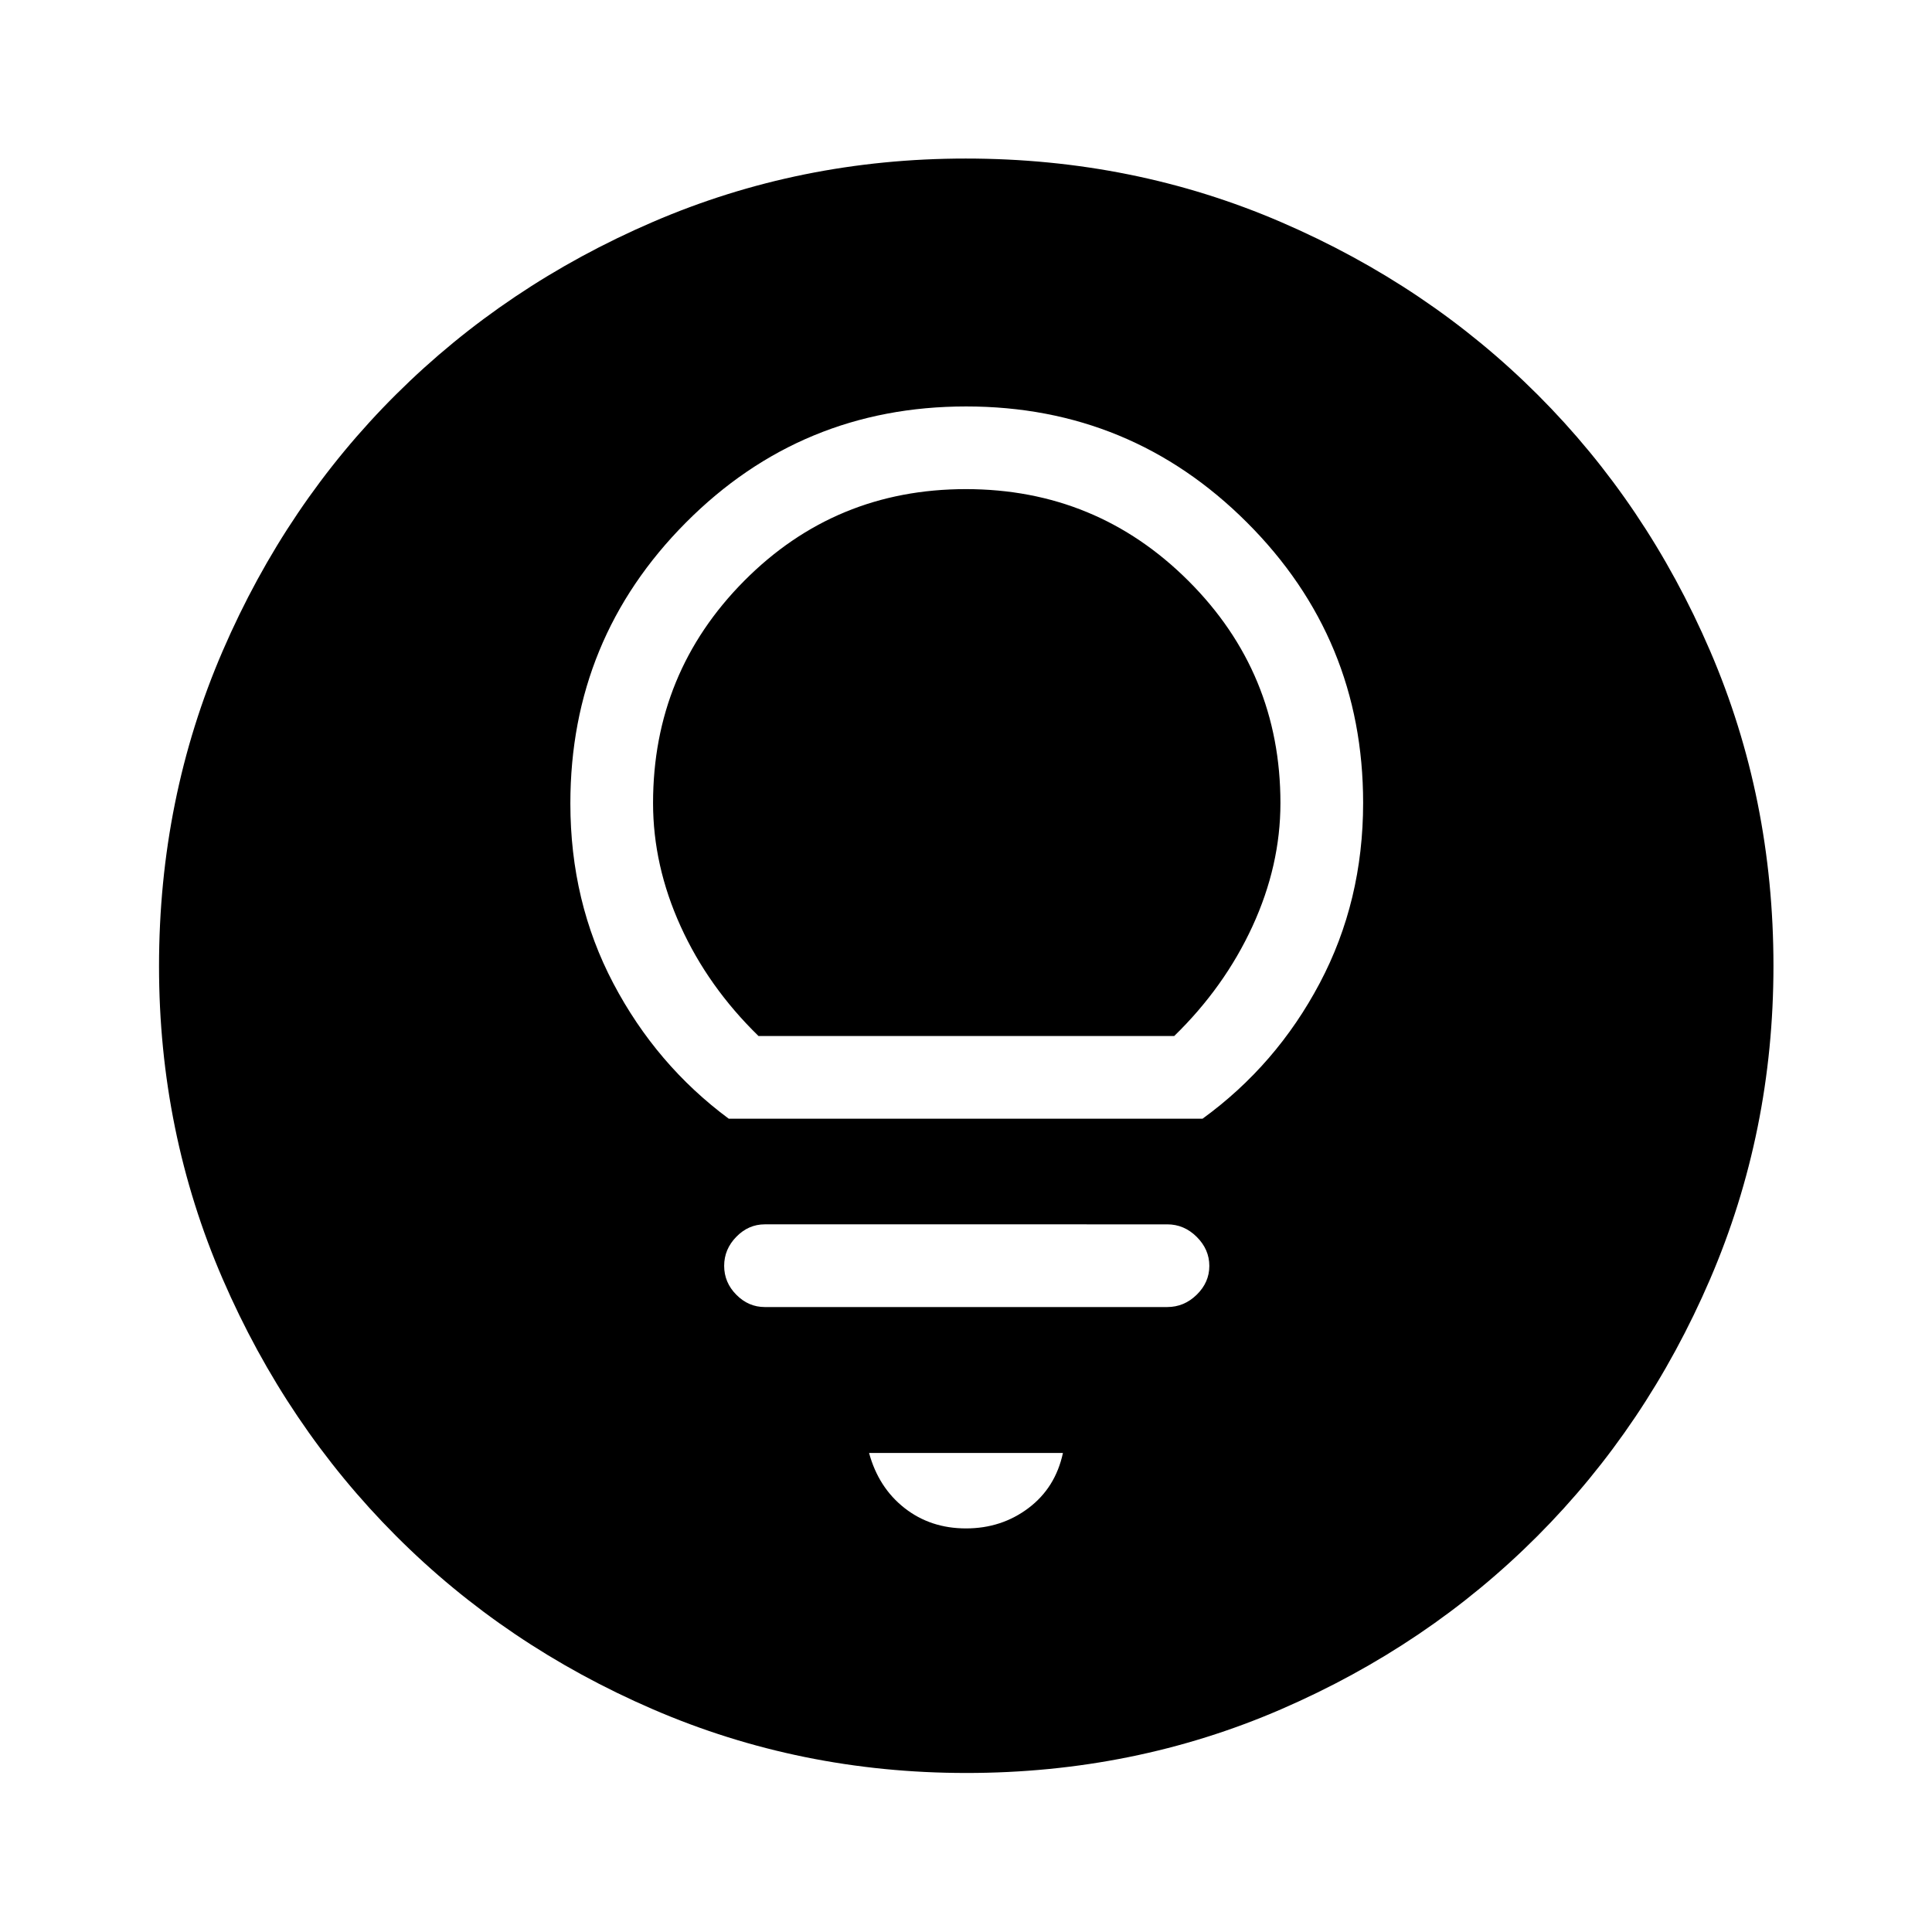 <svg xmlns="http://www.w3.org/2000/svg" height="48" viewBox="0 -960 960 960" width="48"><path d="M480-200.54q17.64 0 31.05-10.11t17.12-27.39h-96.34q4.71 17.24 17.62 27.37 12.91 10.13 30.55 10.13Zm-100-110h200q8.4 0 14.65-6.13 6.26-6.12 6.26-14.31 0-8.19-6.26-14.42-6.25-6.23-14.65-6.23H380q-8.08 0-14.12 6.18-6.05 6.17-6.05 14.44t6.05 14.37q6.04 6.1 14.12 6.1Zm-17.9-93.59h235.45q36.71-26.67 58.24-67.39 21.54-40.72 21.54-89.54 0-81.64-57.7-139.31t-139.57-57.67q-81.84 0-139.24 57.7-57.41 57.71-57.41 139.58 0 48.81 21.34 89.37t57.35 67.26Zm14.79-41.09q-25.04-24.42-38.71-54.55-13.68-30.14-13.68-61.19 0-64.75 45.25-110.38 45.26-45.62 110.18-45.62 64.93 0 110.62 45.62 45.69 45.63 45.69 110.38 0 31.05-13.91 61.26-13.92 30.2-38.86 54.48H376.89ZM480.1-79.02q-82.44 0-155.67-31.64-73.24-31.65-127.69-86.2-54.46-54.56-86.09-127.62-31.63-73.07-31.63-155.42 0-83.44 31.64-156.67 31.65-73.24 86.16-127.46 54.52-54.22 127.6-85.7 73.09-31.49 155.46-31.49 83.46 0 156.73 31.6 73.26 31.6 127.46 85.77 54.2 54.17 85.67 127.27 31.48 73.11 31.48 156.52 0 82.47-31.5 155.7-31.5 73.22-85.82 127.65-54.32 54.43-127.38 86.06-73.07 31.63-156.42 31.63Z"/></svg>